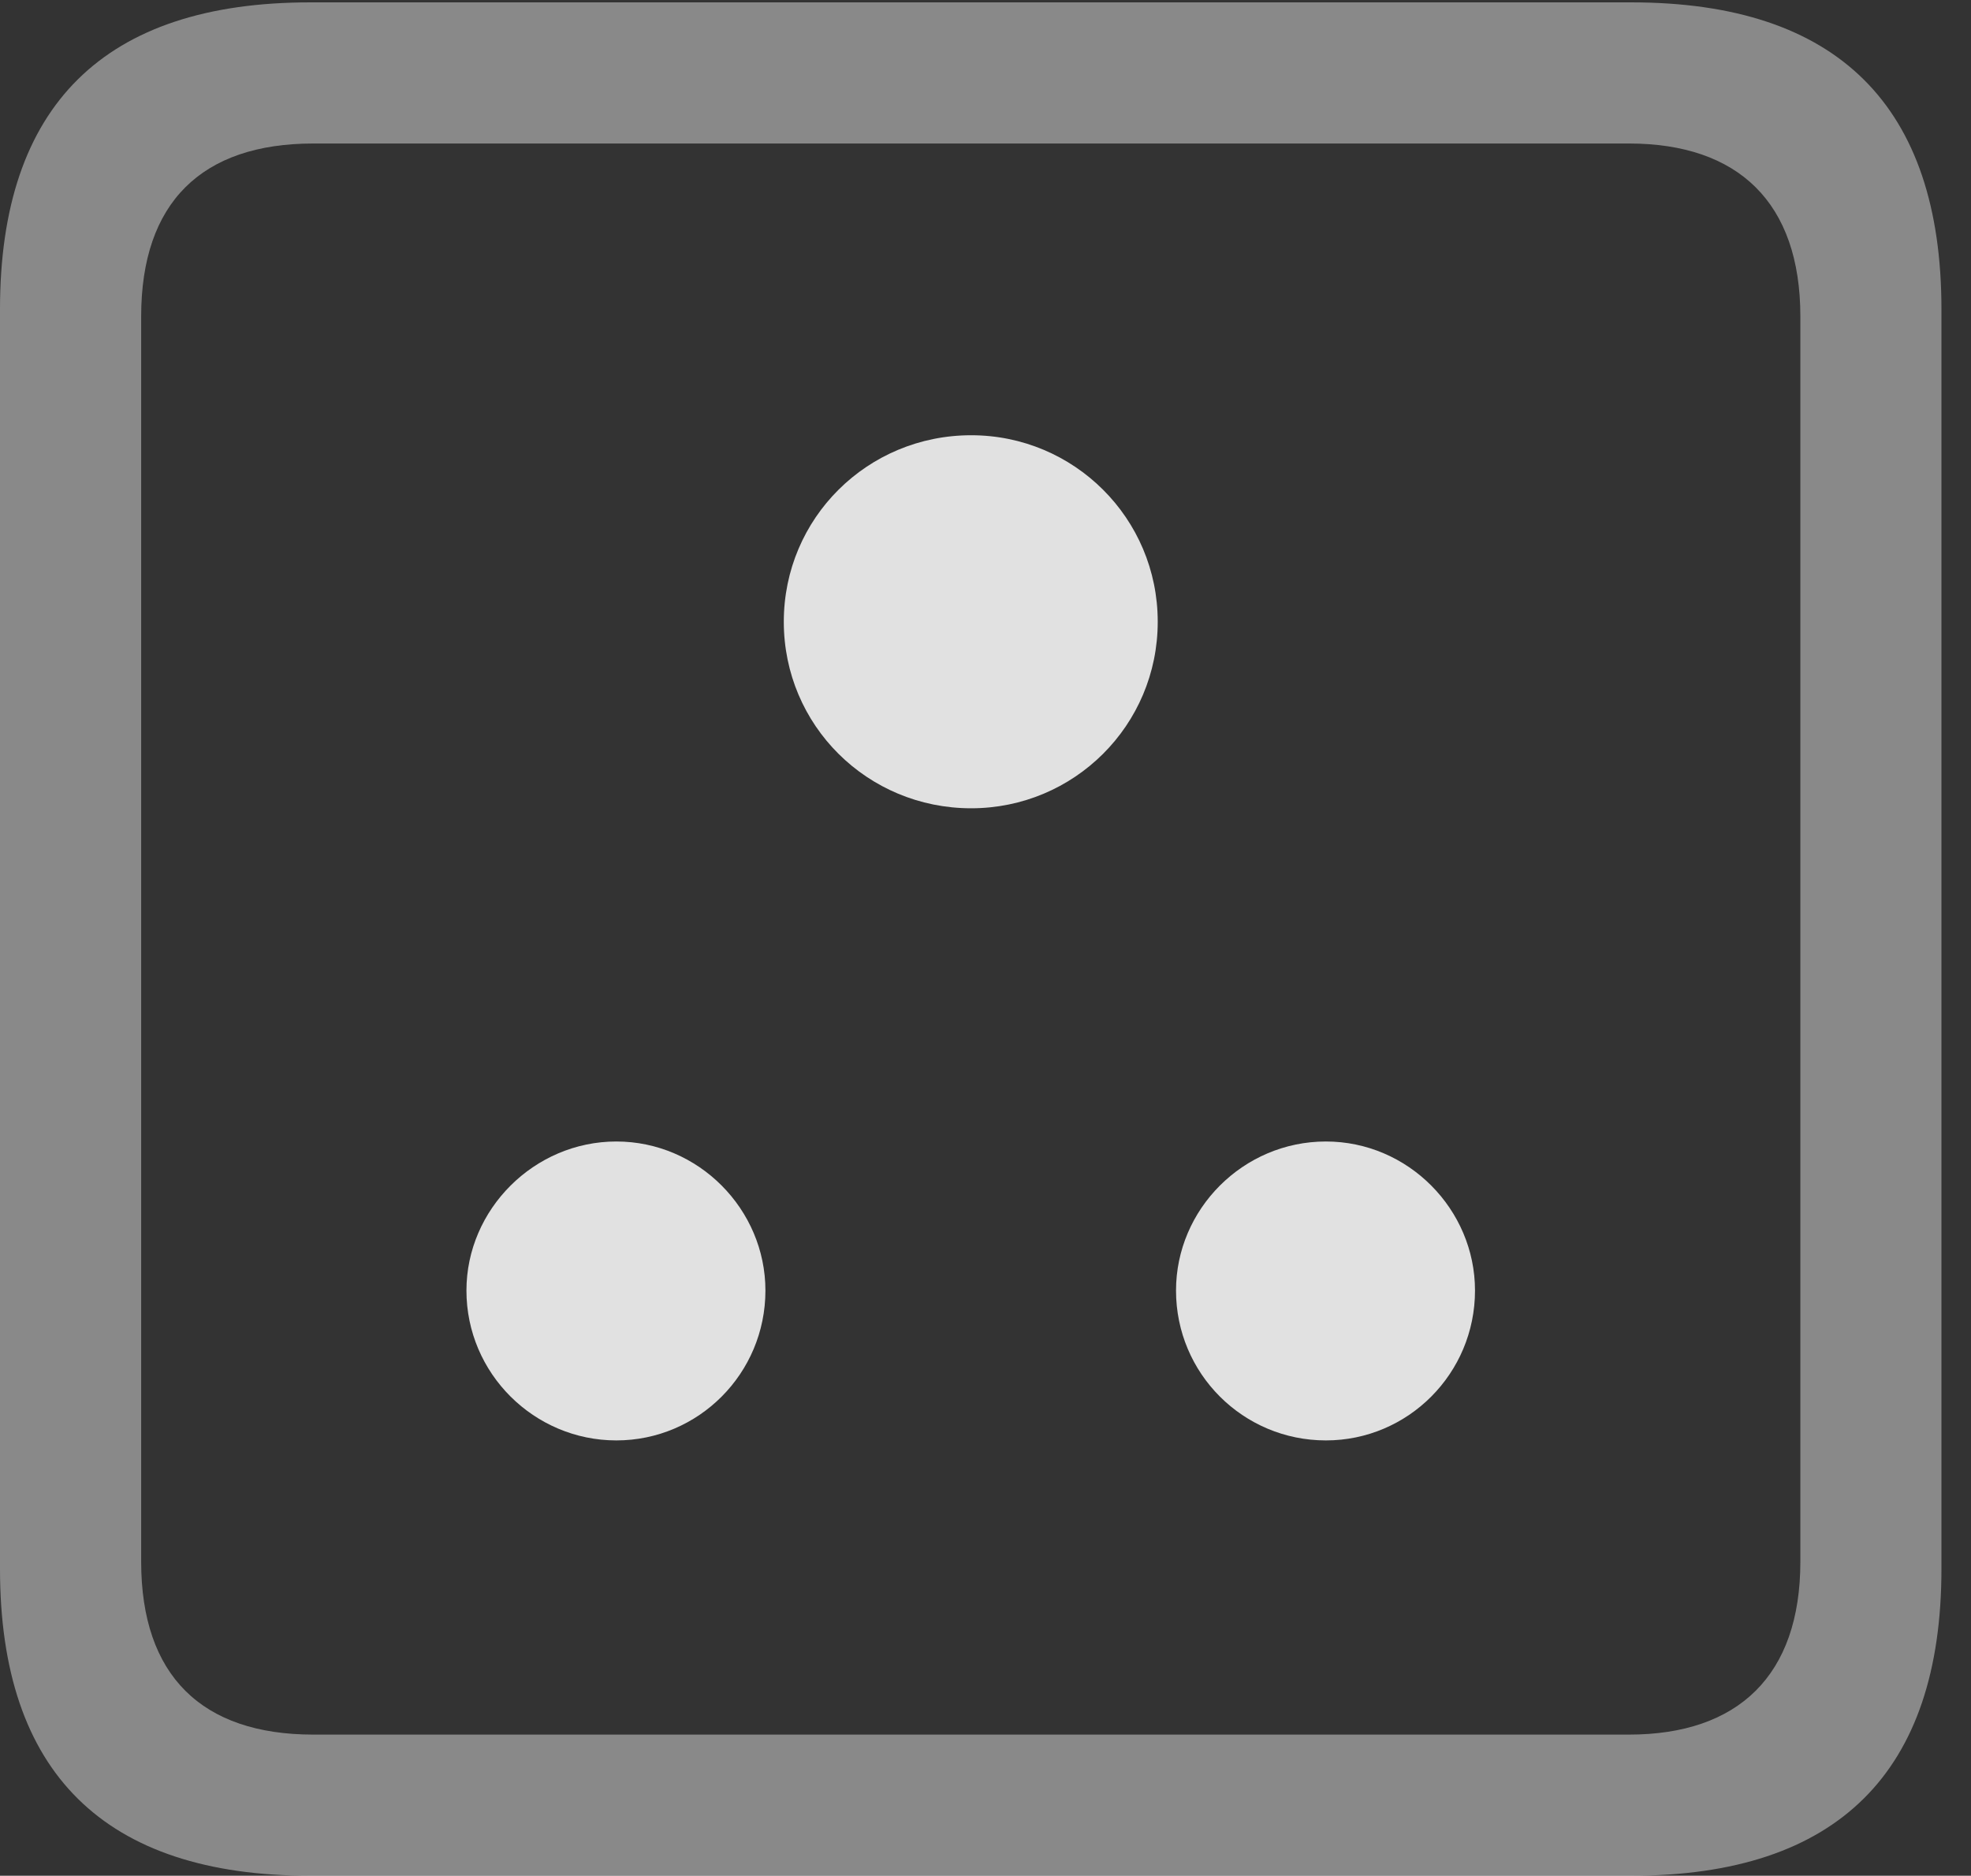 <?xml version="1.0" encoding="UTF-8"?>
<!--Generator: Apple Native CoreSVG 341-->
<!DOCTYPE svg
PUBLIC "-//W3C//DTD SVG 1.1//EN"
       "http://www.w3.org/Graphics/SVG/1.1/DTD/svg11.dtd">
<svg version="1.1" xmlns="http://www.w3.org/2000/svg" xmlns:xlink="http://www.w3.org/1999/xlink" viewBox="0 0 24.141 22.979">
 <rect x="0" y="0" width="24.141" height="22.979" fill="#333333" stroke="none"/>
 <g>
  <rect height="22.979" opacity="0" width="24.141" x="0" y="0"/>
  <path d="M3.799 22.979L19.98 22.979C22.51 22.979 23.779 21.709 23.779 19.219L23.779 3.789C23.779 1.299 22.51 0.029 19.98 0.029L3.799 0.029C1.279 0.029 0 1.289 0 3.789L0 19.219C0 21.719 1.279 22.979 3.799 22.979ZM3.838 21.25C2.471 21.25 1.729 20.527 1.729 19.131L1.729 3.877C1.729 2.48 2.471 1.758 3.838 1.758L19.951 1.758C21.289 1.758 22.051 2.48 22.051 3.877L22.051 19.131C22.051 20.527 21.289 21.25 19.951 21.25Z" fill="white" fill-opacity="0.425"/>
  <path d="M11.895 9.902C13.154 9.902 14.18 8.887 14.18 7.617C14.18 6.348 13.154 5.332 11.895 5.332C10.625 5.332 9.6 6.348 9.6 7.617C9.6 8.887 10.625 9.902 11.895 9.902ZM7.549 17.646C8.555 17.646 9.375 16.826 9.375 15.81C9.375 14.815 8.555 13.984 7.549 13.984C6.543 13.984 5.713 14.815 5.713 15.81C5.713 16.826 6.543 17.646 7.549 17.646ZM16.24 17.646C17.246 17.646 18.066 16.826 18.066 15.81C18.066 14.815 17.246 13.984 16.24 13.984C15.225 13.984 14.404 14.815 14.404 15.81C14.404 16.826 15.225 17.646 16.24 17.646Z" fill="white" fill-opacity="0.85"/>
 </g>
</svg>
